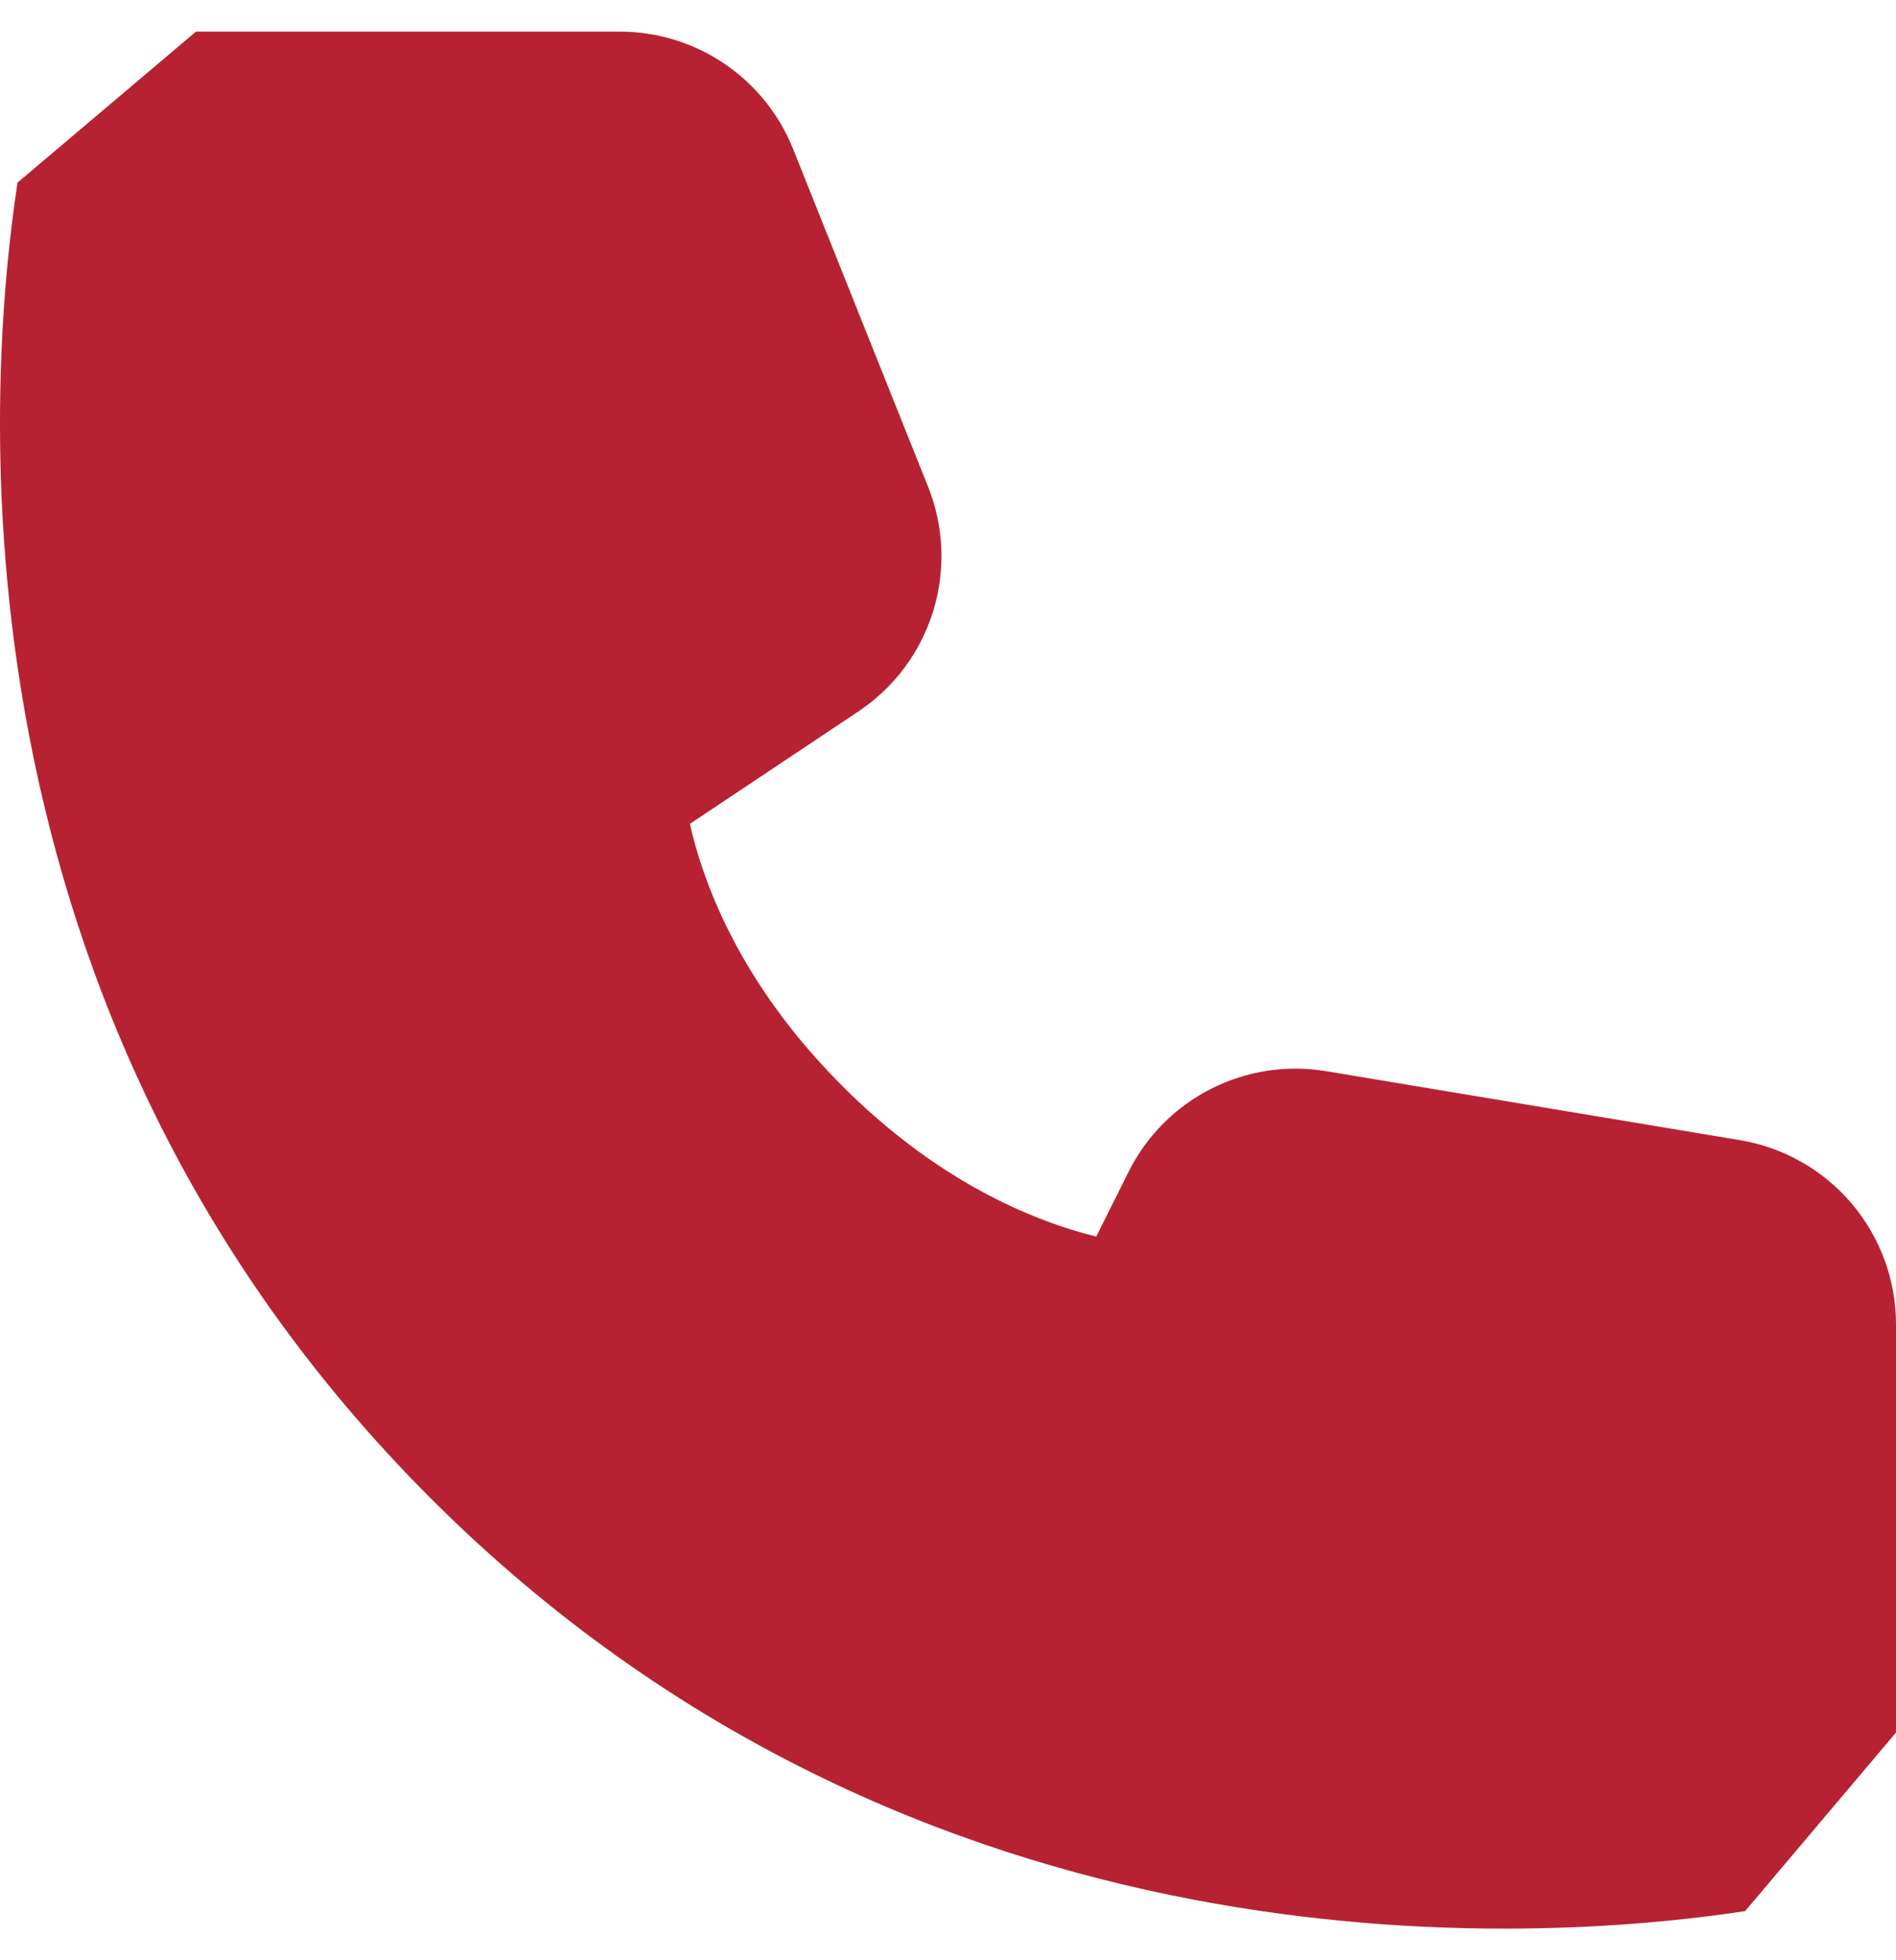 <svg width="30" height="31" viewBox="0 0 30 31" fill="none" xmlns="http://www.w3.org/2000/svg">
<path d="M10.915 13.029L13.582 11.251C14.146 10.876 14.563 10.317 14.764 9.67C14.965 9.023 14.937 8.327 14.685 7.698L12.549 2.356C12.33 1.808 11.951 1.339 11.463 1.008C10.974 0.677 10.397 0.5 9.807 0.5H3.101L0.277 2.888C-0.225 6.198 -0.905 15.974 6.81 23.69C14.526 31.406 24.303 30.724 27.613 30.223L30 27.399V20.944C30 20.245 29.752 19.569 29.3 19.035C28.849 18.502 28.222 18.146 27.533 18.031L20.984 16.94C20.361 16.836 19.721 16.934 19.158 17.221C18.595 17.507 18.139 17.967 17.857 18.532L17.346 19.555C17.165 19.51 16.986 19.459 16.81 19.4C15.895 19.096 14.623 18.47 13.327 17.173C12.031 15.877 11.405 14.606 11.101 13.689C11.028 13.472 10.966 13.252 10.916 13.029H10.915Z" fill="#B62232"/>
</svg>
